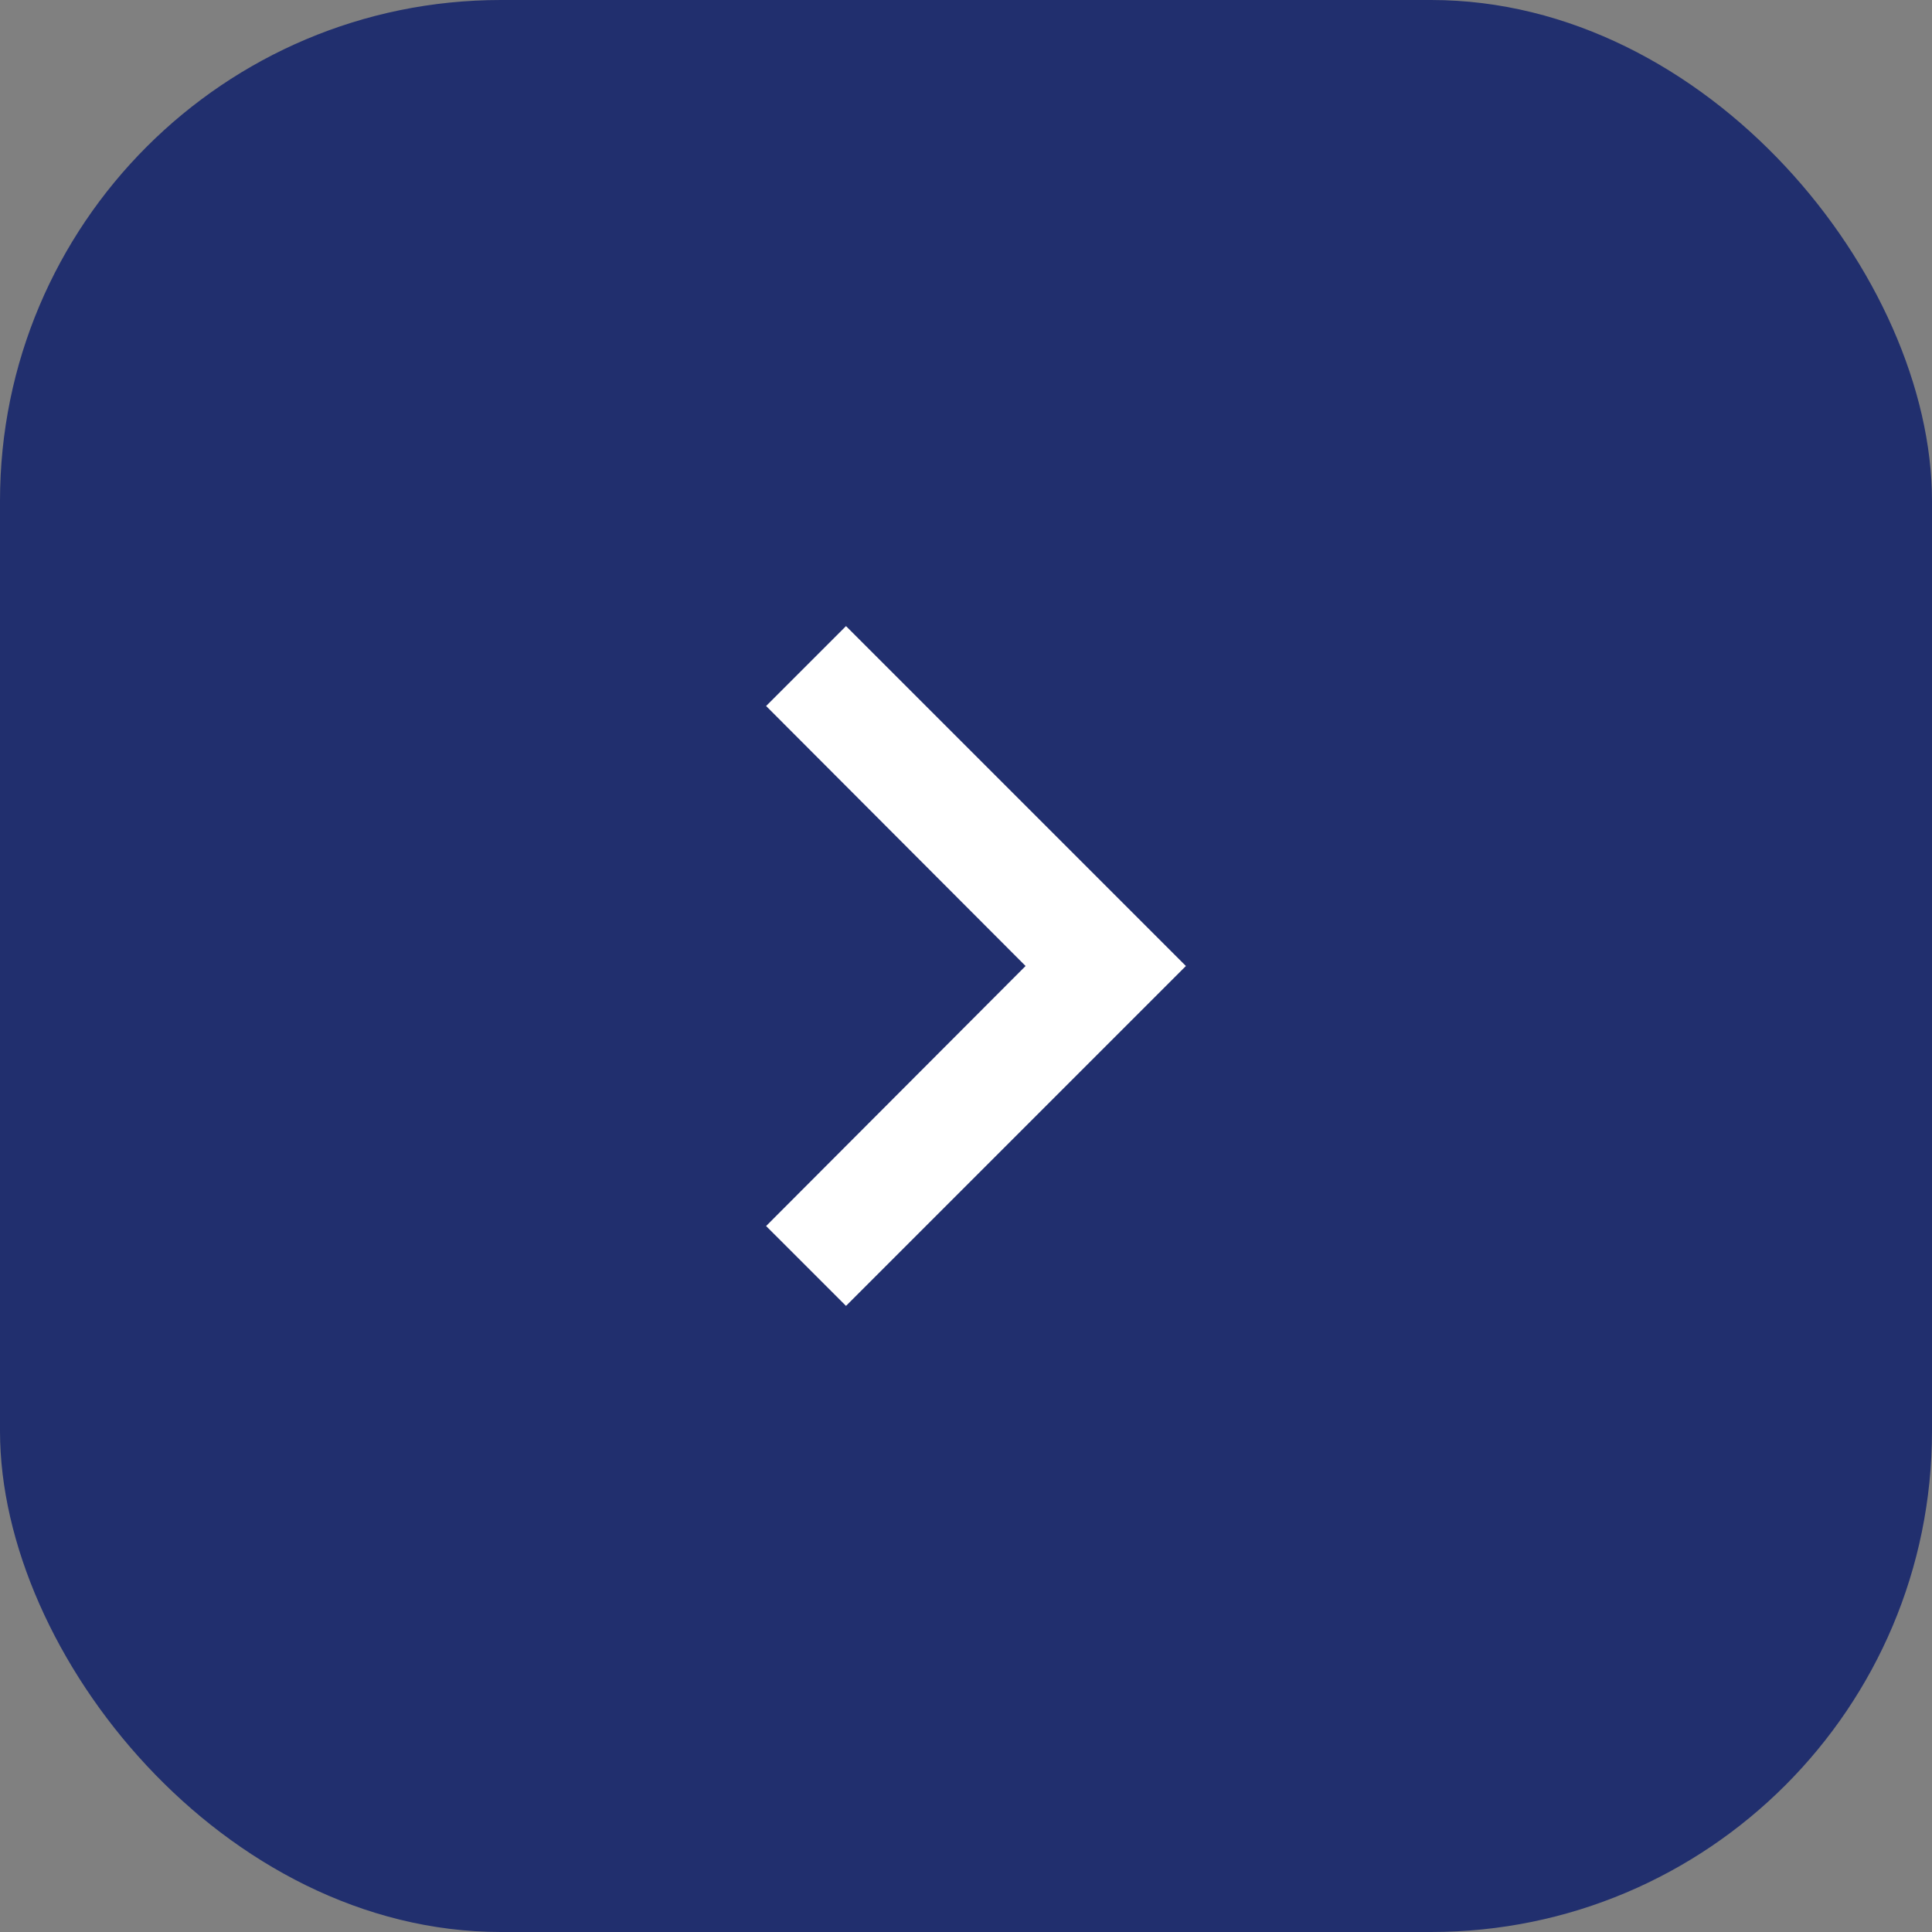 <svg id="Group_1" data-name="Group 1" xmlns="http://www.w3.org/2000/svg" width="54" height="54" viewBox="0 0 54 54">
  <rect x="0" y="0" width="54" height="54" fill="#808080" stroke="none"/>
  <rect id="Rectangle_1" data-name="Rectangle 1" width="54" height="54" rx="14" fill="#212f6e"/>
  <path id="Path_1" data-name="Path 1" d="M21.413,19.733,28.665,27l-7.252,7.268L23.646,36.5l9.5-9.5-9.5-9.5Z" fill="#fff"/>
</svg>
